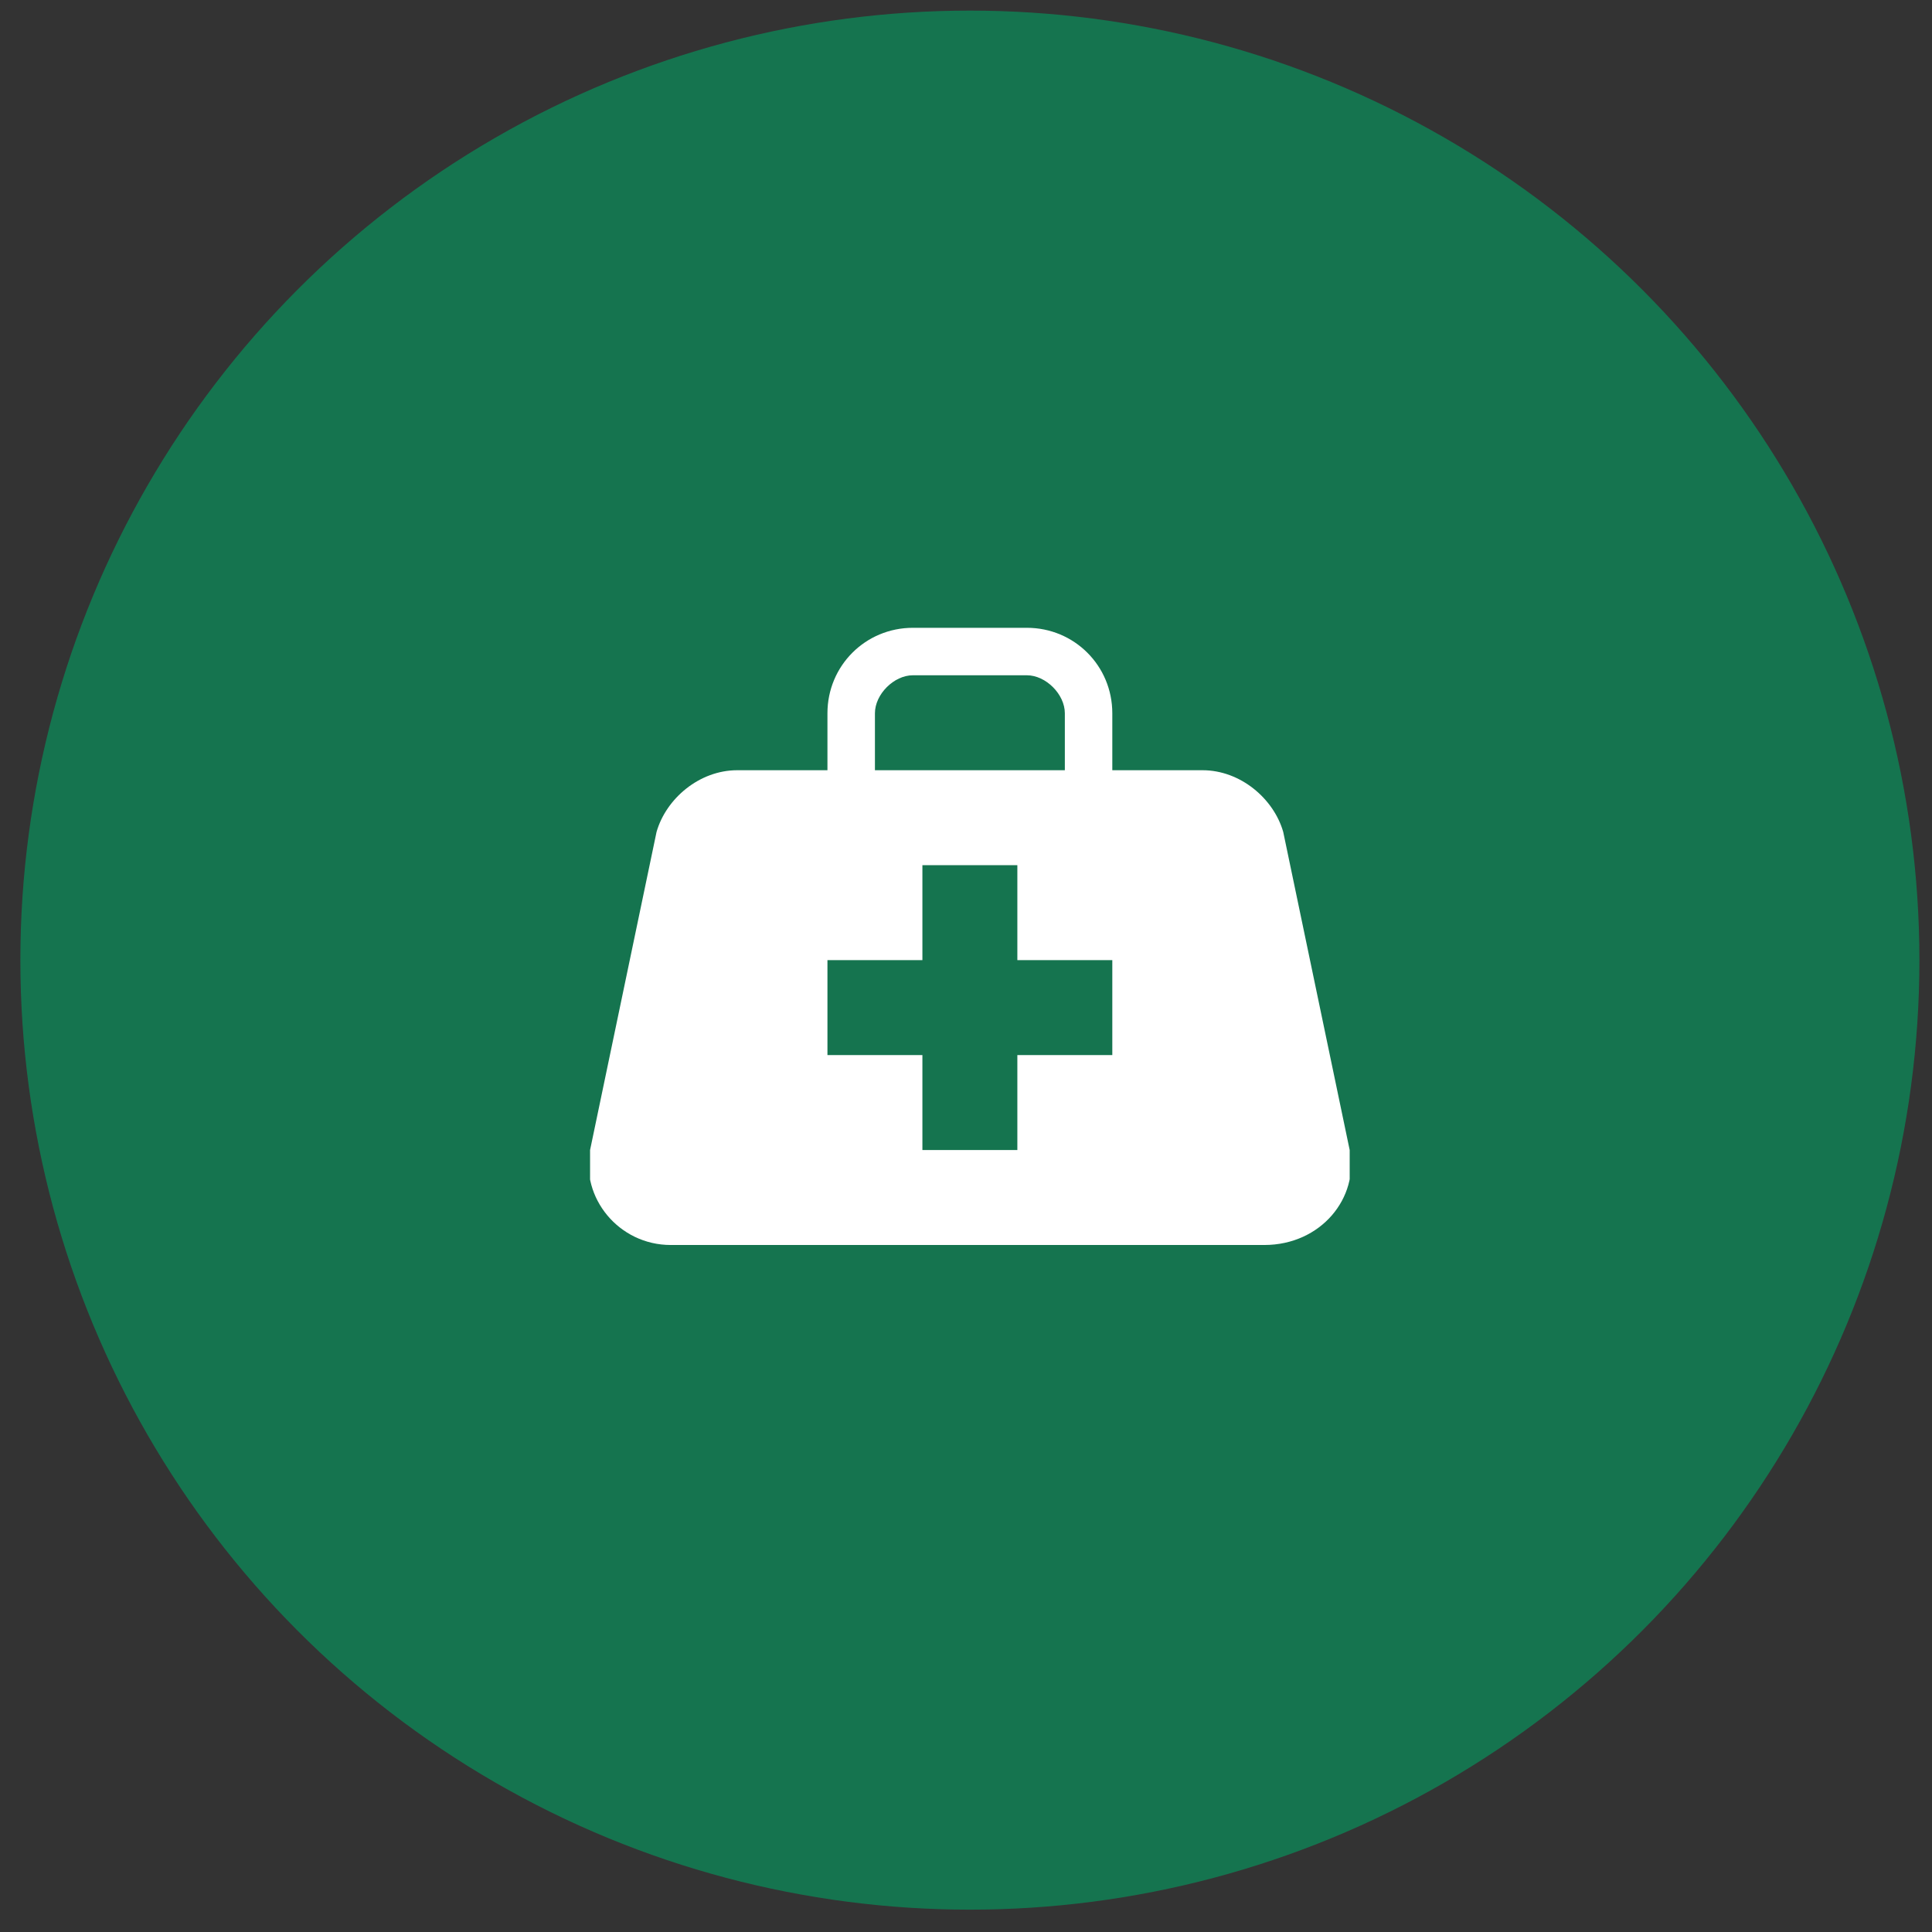 <svg width="81" height="81" viewBox="0 0 81 81" fill="none" xmlns="http://www.w3.org/2000/svg">
<rect x="0" y="0" width="81" height="81" fill="#333333" stroke="none"/>
<circle opacity="0.6" cx="40.663" cy="40.254" r="39.809" fill="#02A063"/>
<g clip-path="url(#clip0_538_32)">
<path d="M56.586 48.216L53.8 34.88C53.402 33.486 52.008 32.292 50.416 32.292H46.634V29.904C46.634 27.913 45.042 26.321 43.051 26.321H38.274C36.284 26.321 34.691 27.913 34.691 29.904V32.292H30.91C29.317 32.292 27.924 33.486 27.526 34.88L24.739 48.216C24.341 50.206 25.934 52.197 28.123 52.197H53.004C55.392 52.197 56.984 50.206 56.586 48.216ZM36.682 29.904C36.682 29.108 37.478 28.311 38.274 28.311H43.051C43.847 28.311 44.644 29.108 44.644 29.904V32.292H36.682V29.904ZM46.634 44.235H42.653V48.216H38.672V44.235H34.691V40.254H38.672V36.273H42.653V40.254H46.634V44.235Z" fill="white"/>
</g>
<defs>
<clipPath id="clip0_538_32">
<rect width="31.847" height="31.847" fill="white" transform="translate(24.739 24.33)"/>
</clipPath>
</defs>
</svg>
